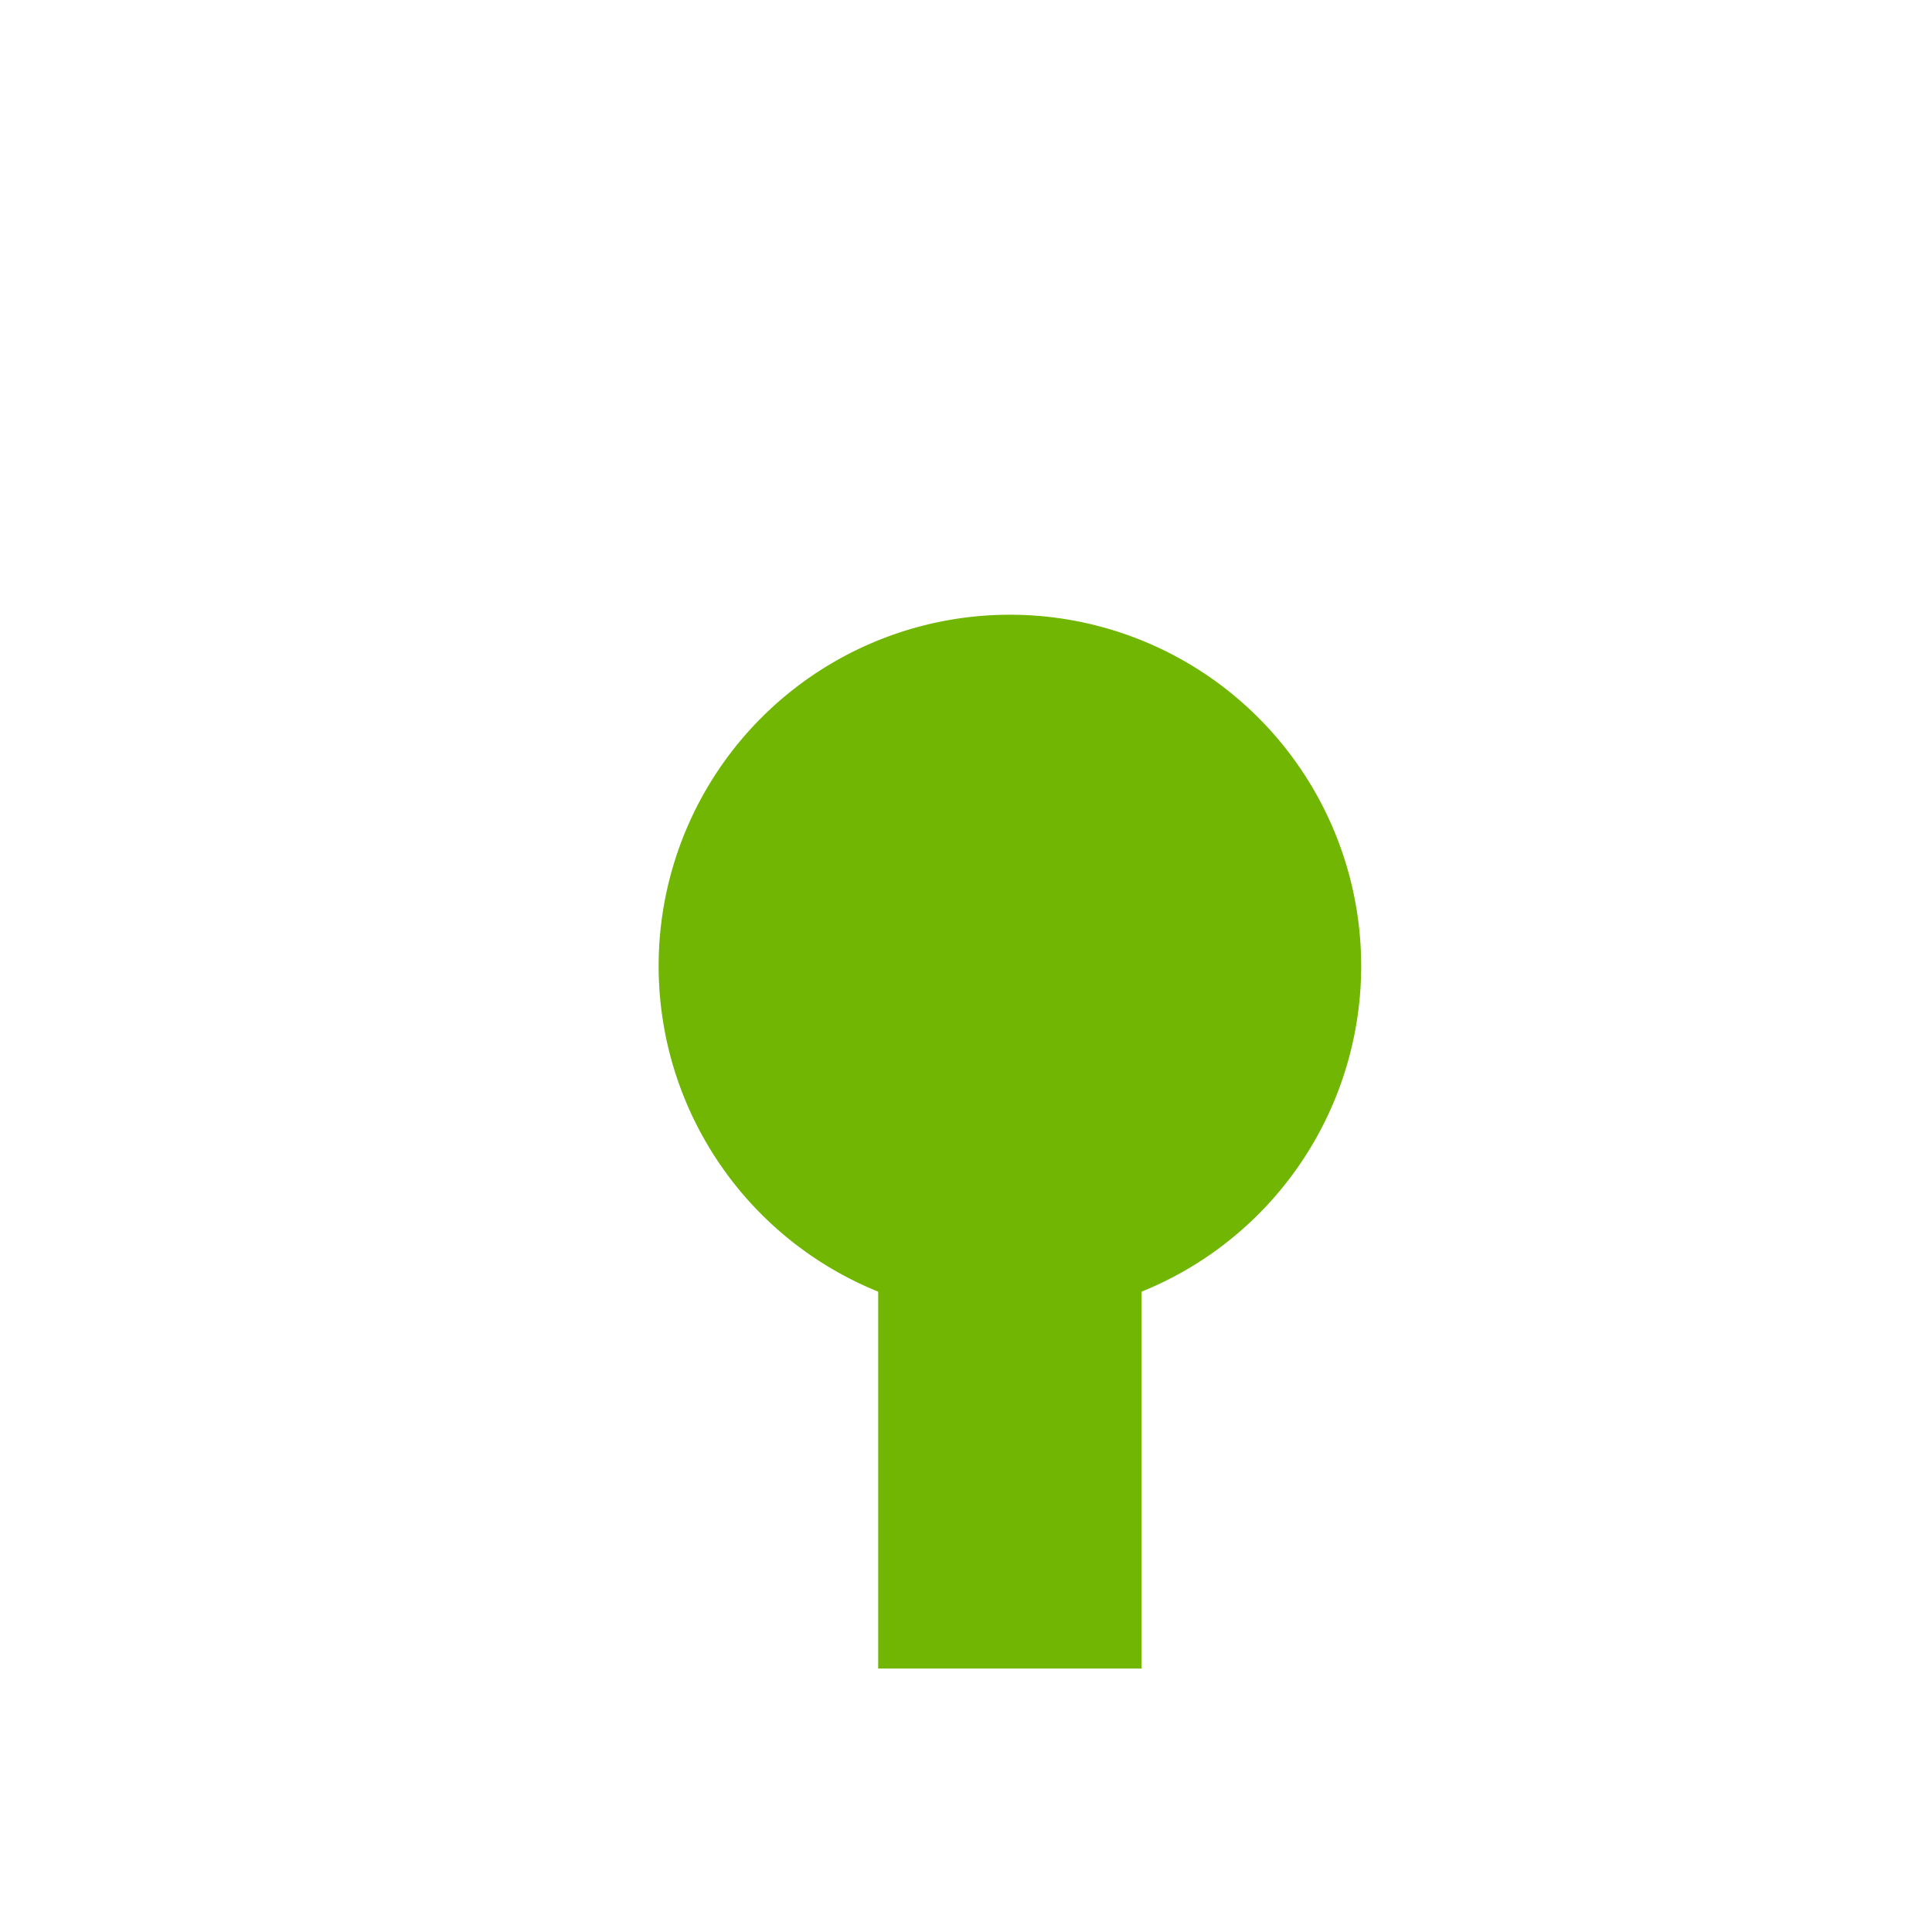 ﻿<?xml version="1.0" encoding="utf-8"?>
<svg version="1.1" xmlns:xlink="http://www.w3.org/1999/xlink" width="22px" height="22px" preserveAspectRatio="xMinYMid meet" viewBox="561 243  22 20" xmlns="http://www.w3.org/2000/svg">
  <path d="M 572.5 252  L 572.5 271  A 3 3 0 0 1 575.5 274 A 3 3 0 0 1 572.5 277 L 572.5 279  A 5 5 0 0 0 577.5 284.5 L 1557 284.5  A 5 5 0 0 1 1562.5 289.5 L 1562.5 920  A 5 5 0 0 0 1567.5 925.5 L 1621 925.5  " stroke-width="3" stroke-dasharray="9,3" stroke="#70b603" fill="none" />
  <path d="M 572.5 249  A 4 4 0 0 0 568.5 253 A 4 4 0 0 0 572.5 257 A 4 4 0 0 0 576.5 253 A 4 4 0 0 0 572.5 249 Z M 1611.9 935.5  L 1624 925.5  L 1611.9 915.5  L 1616.8 925.5  L 1611.9 935.5  Z " fill-rule="nonzero" fill="#70b603" stroke="none" />
</svg>